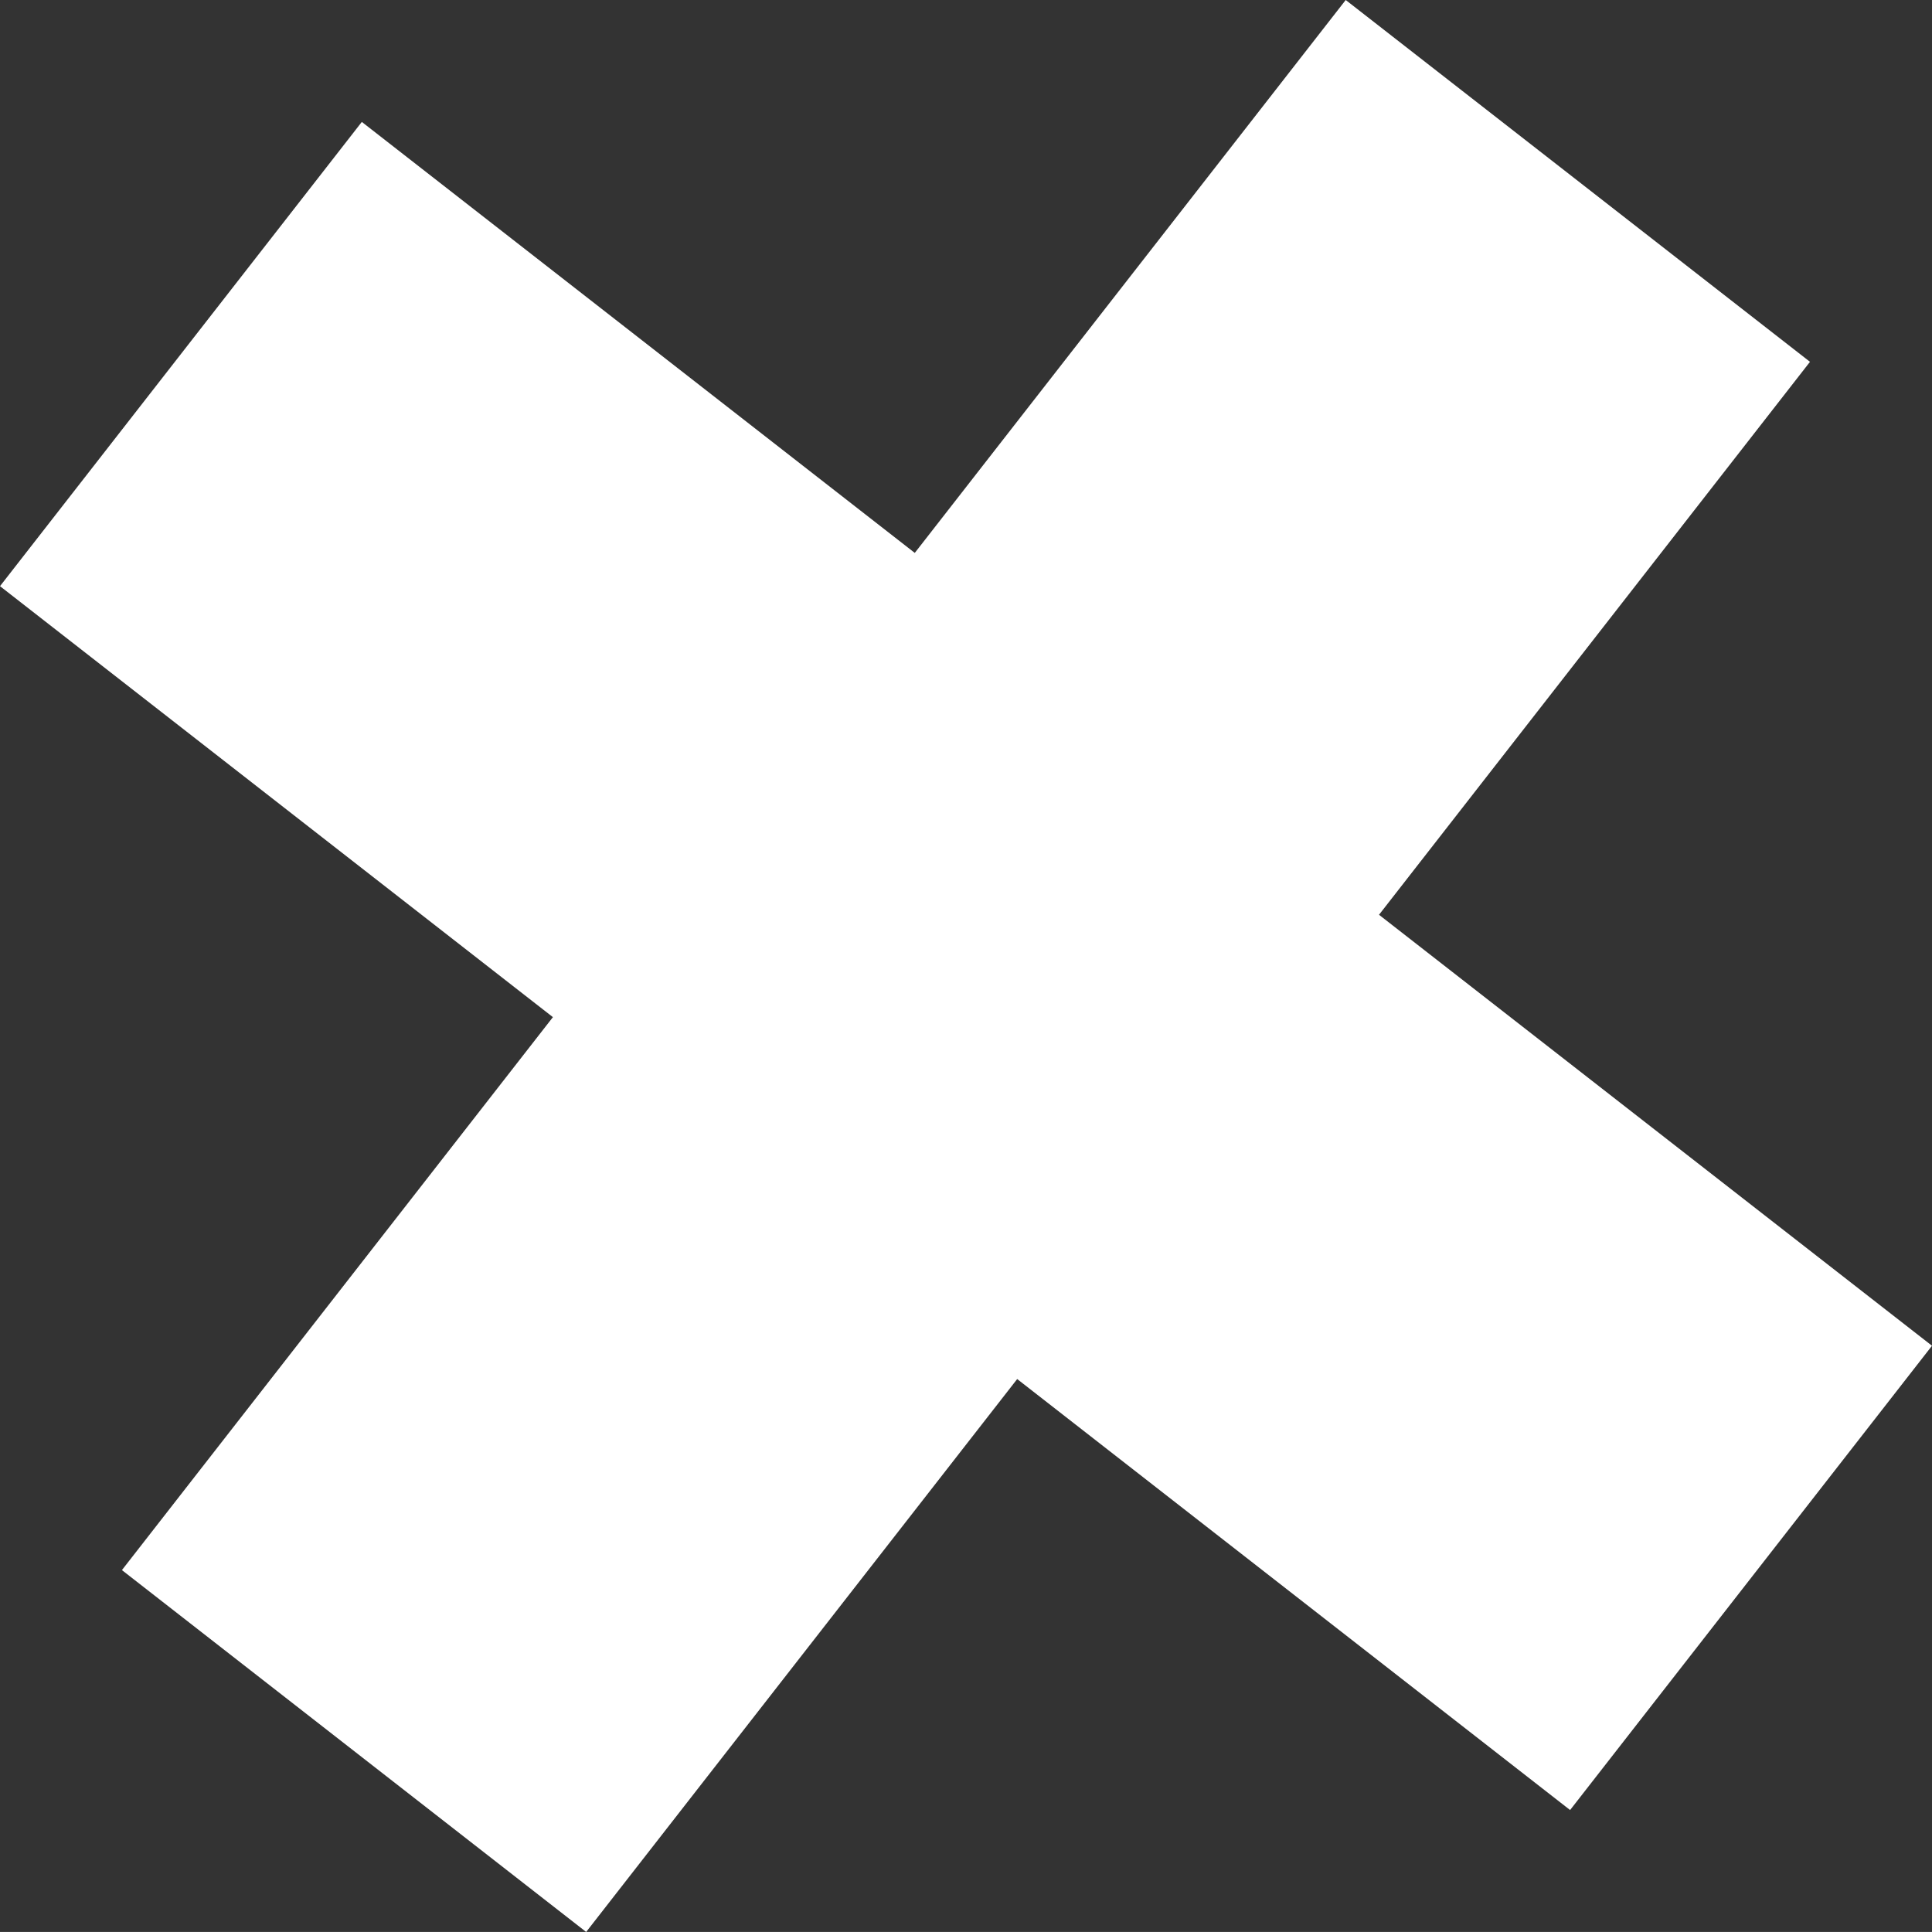 <!DOCTYPE svg PUBLIC "-//W3C//DTD SVG 1.1//EN" "http://www.w3.org/Graphics/SVG/1.1/DTD/svg11.dtd">
<svg version="1.1" xmlns="http://www.w3.org/2000/svg" xmlns:xlink="http://www.w3.org/1999/xlink" x="0px" y="0px"
	 width="45.953px" height="45.952px" viewBox="0 0 45.953 45.952" style="enable-background:new 0 0 45.953 45.952;"
	 xml:space="preserve">
<rect x="0" y="0" width="45.953" height="45.952" fill="#333333" stroke="none"/>
<style type="text/css">
<![CDATA[
	.st0{fill:#FFFFFF;}
]]>
</style>
<polygon class="st0" points="45.953,32.009 32.8,21.758 43.051,8.606 32.008,0 21.758,13.151 8.606,2.9 0,13.942 13.151,24.193 
	2.9,37.345 13.942,45.952 24.194,32.801 37.345,43.052 "/>
</svg>
